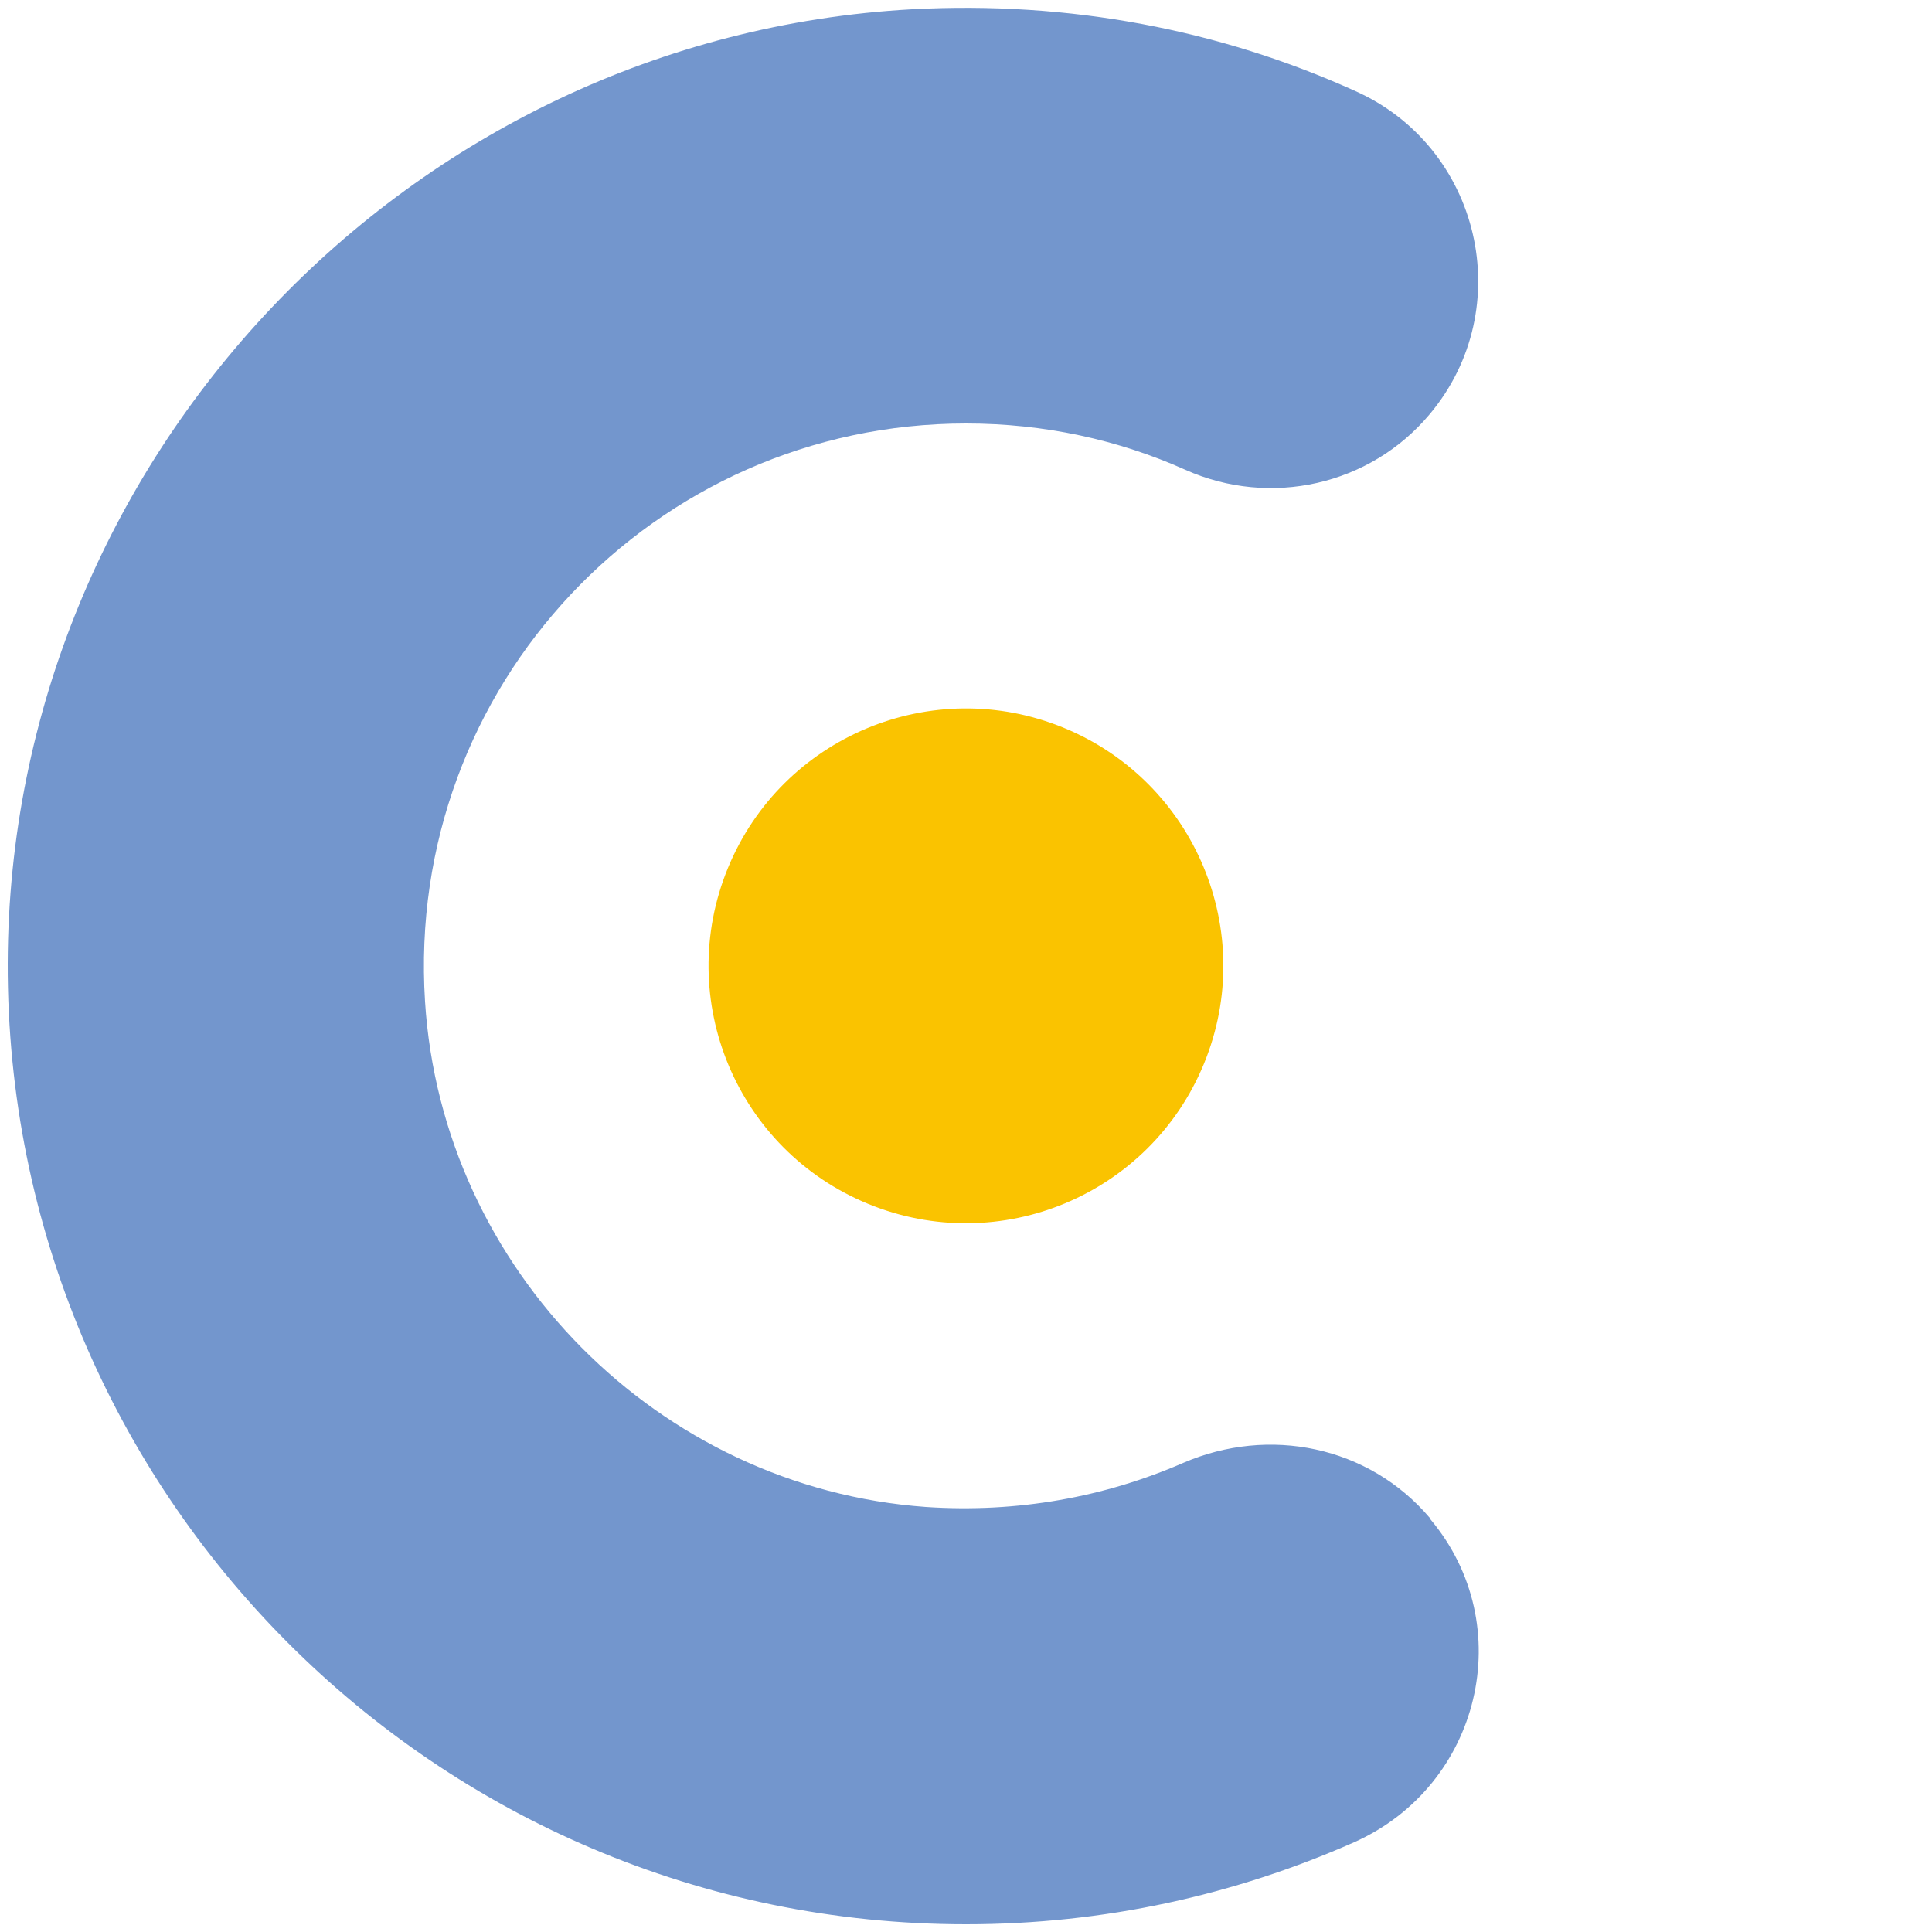 <?xml version="1.0" encoding="utf-8"?>
<!-- Generator: Adobe Illustrator 22.1.0, SVG Export Plug-In . SVG Version: 6.00 Build 0)  -->
<svg version="1.1" id="Слой_1" xmlns="http://www.w3.org/2000/svg" xmlns:xlink="http://www.w3.org/1999/xlink" x="0px" y="0px"
	 viewBox="0 0 250 250" style="enable-background:new 0 0 250 250;" xml:space="preserve">
<style type="text/css">
	.st0{fill:#FAC300;}
	.st1{fill:#7396CD;}
</style>
<g>
	<g>
		<g>
			
				<ellipse transform="matrix(0.38 -0.925 0.925 0.38 -38.131 193.104)" class="st0" cx="125" cy="125" rx="33.3" ry="33.3"/>
		</g>
	</g>
	<path class="st1" d="M153.1,189.3c-10.1,4.4-21.4,6.5-33.3,5.7c-34.6-2.5-62.6-30.7-64.8-65.4c-2.6-40.9,29.7-74.8,70-74.8
		c10.1,0,19.7,2.1,28.4,6c11,4.9,23.9,2,31.6-7.2h0c11.5-13.7,6.6-34.7-9.8-41.9C157.9,3.9,138.5,0.1,118,1.2
		C52.9,4.8,1.2,59.4,1,124.6C0.8,193.2,56.4,249,125,249c17.9,0,34.8-3.8,50.2-10.6c16.4-7.3,21.4-28.1,9.9-41.8l-0.1-0.2
		C177.1,187.1,164.2,184.5,153.1,189.3z"/>
</g>
</svg>
